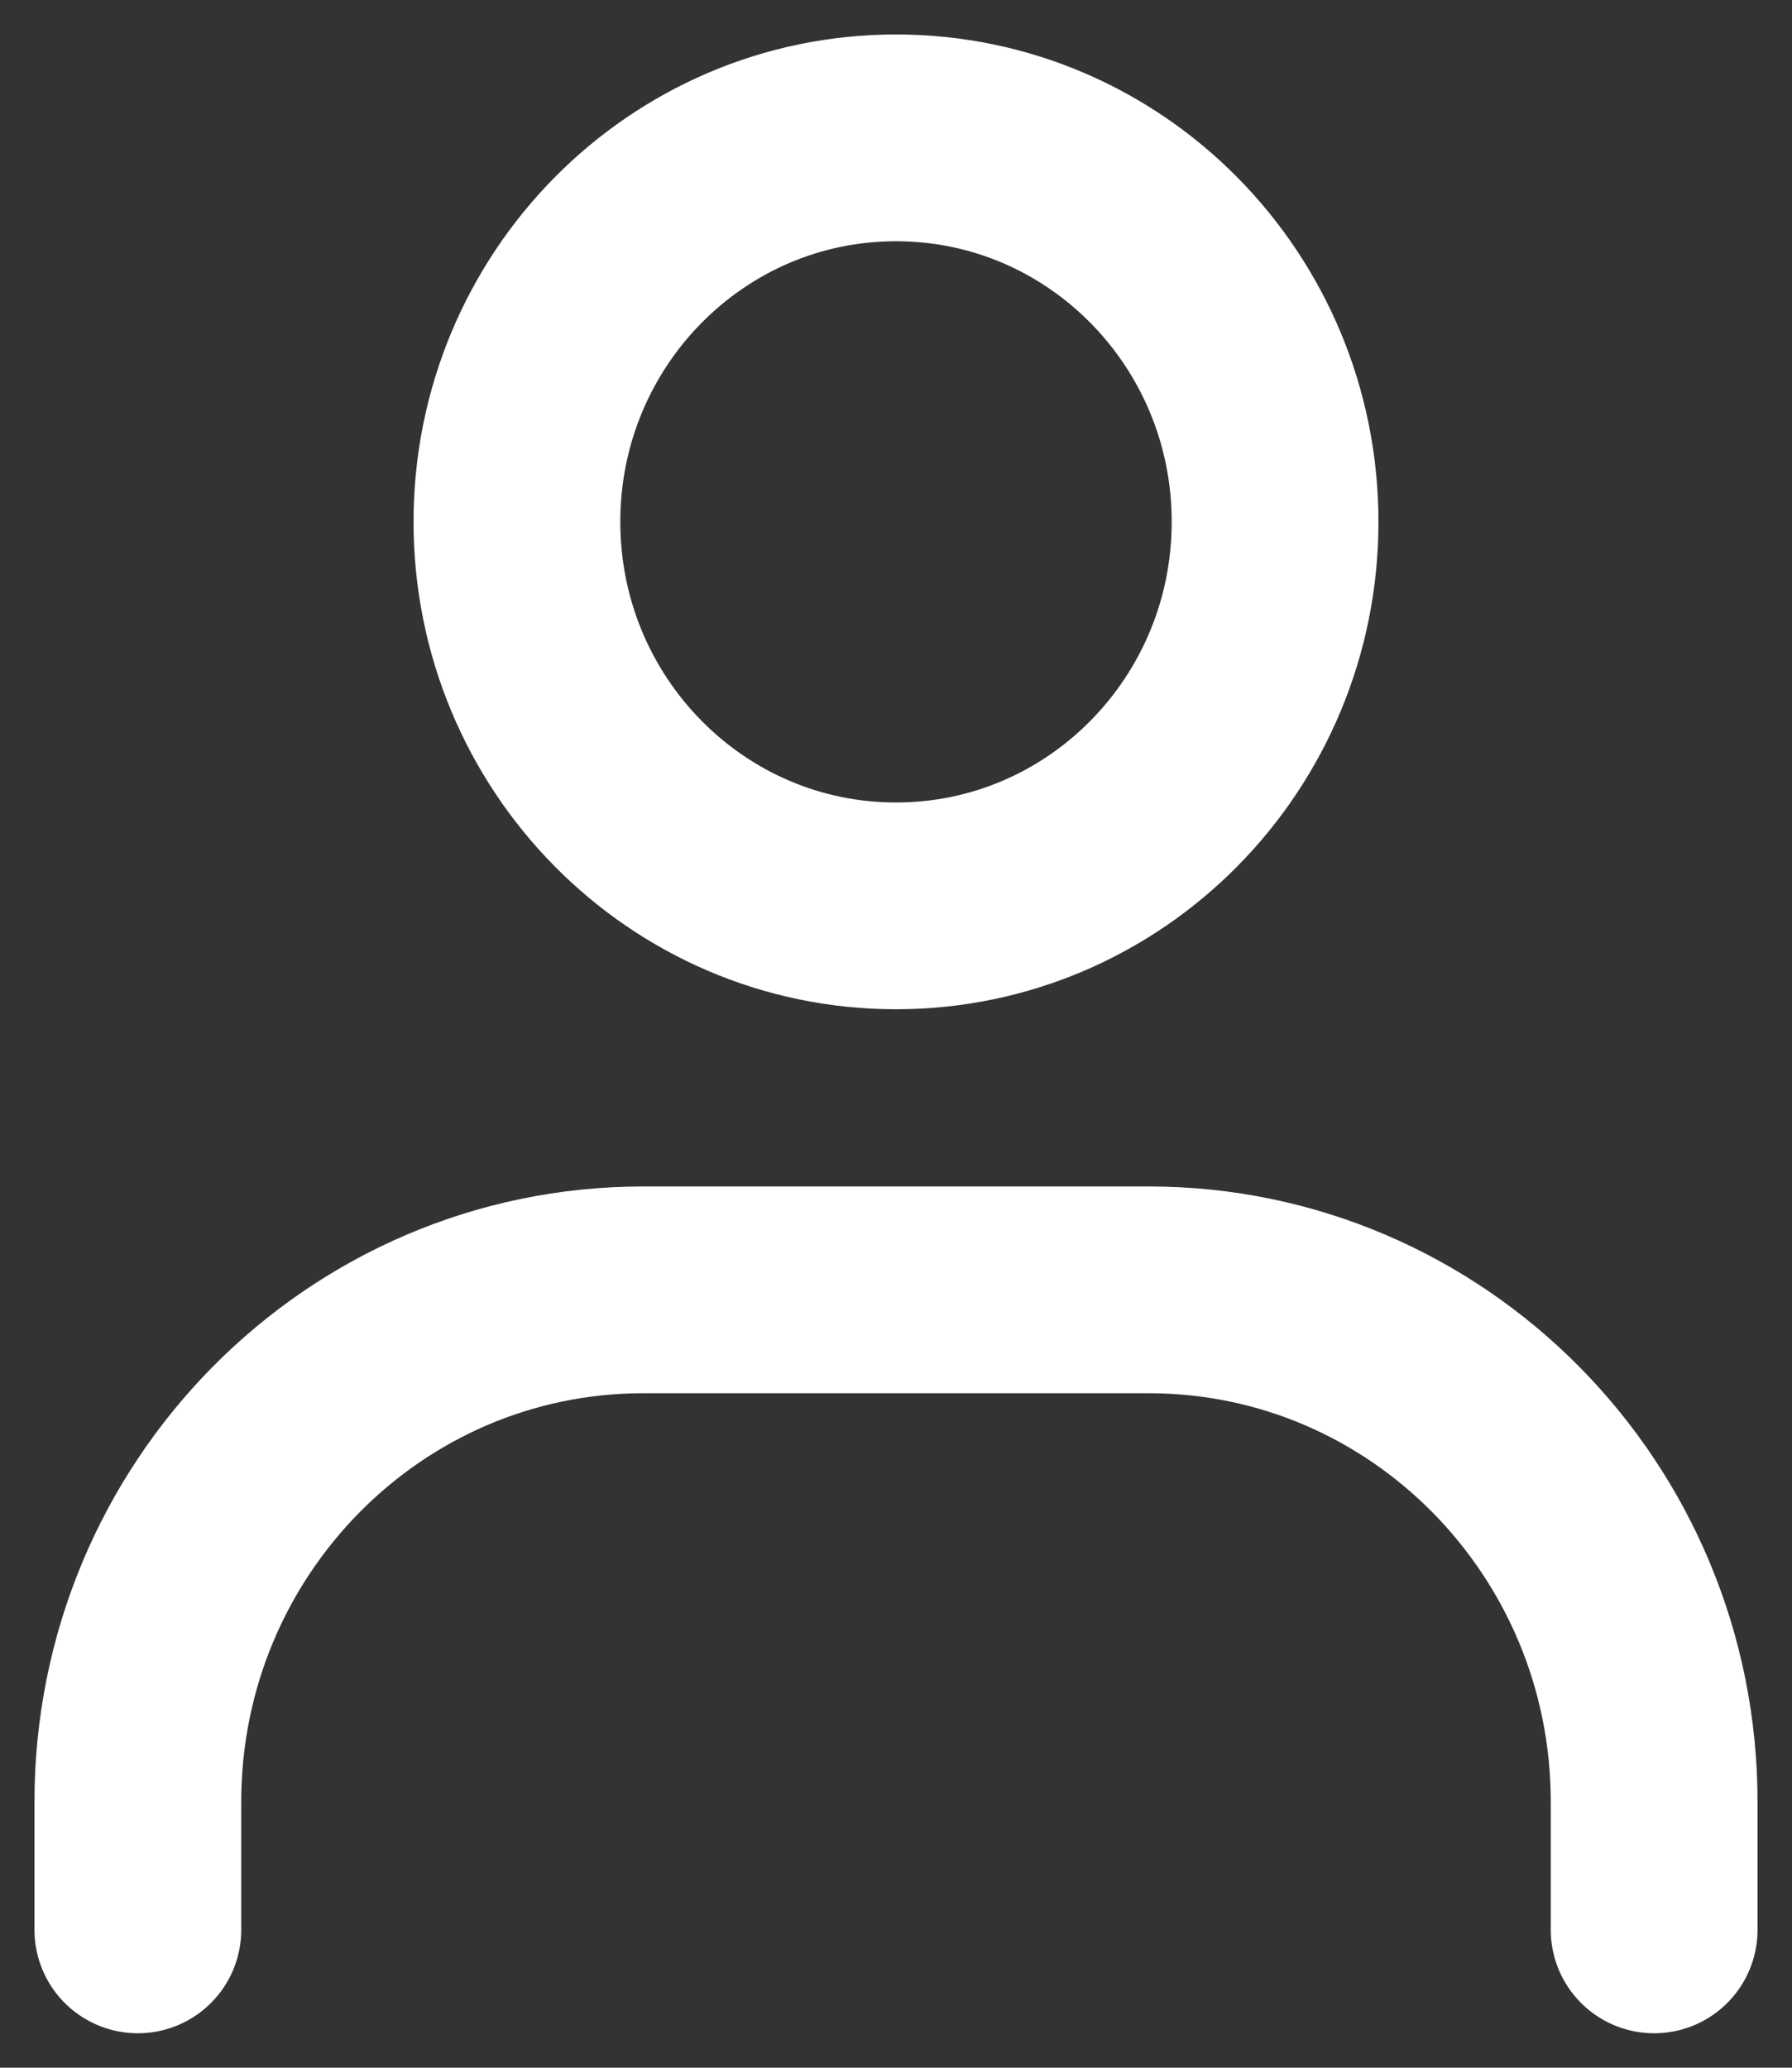 <svg width="26" height="30" viewBox="0 0 26 30" fill="none" xmlns="http://www.w3.org/2000/svg">
<rect x="0" y="0" width="26" height="30" fill="#333333" stroke="none"/>
<path d="M2 28V26.143C2 22.04 5.283 18.714 9.333 18.714H16.667C20.717 18.714 24 22.04 24 26.143V28" stroke="white" stroke-width="3" stroke-linecap="round"/>
<path d="M13 13.143C9.962 13.143 7.5 10.648 7.5 7.571C7.5 4.494 9.962 2 13 2C16.038 2 18.5 4.494 18.5 7.571C18.5 10.648 16.038 13.143 13 13.143Z" stroke="white" stroke-width="3" stroke-linecap="round"/>
</svg>
